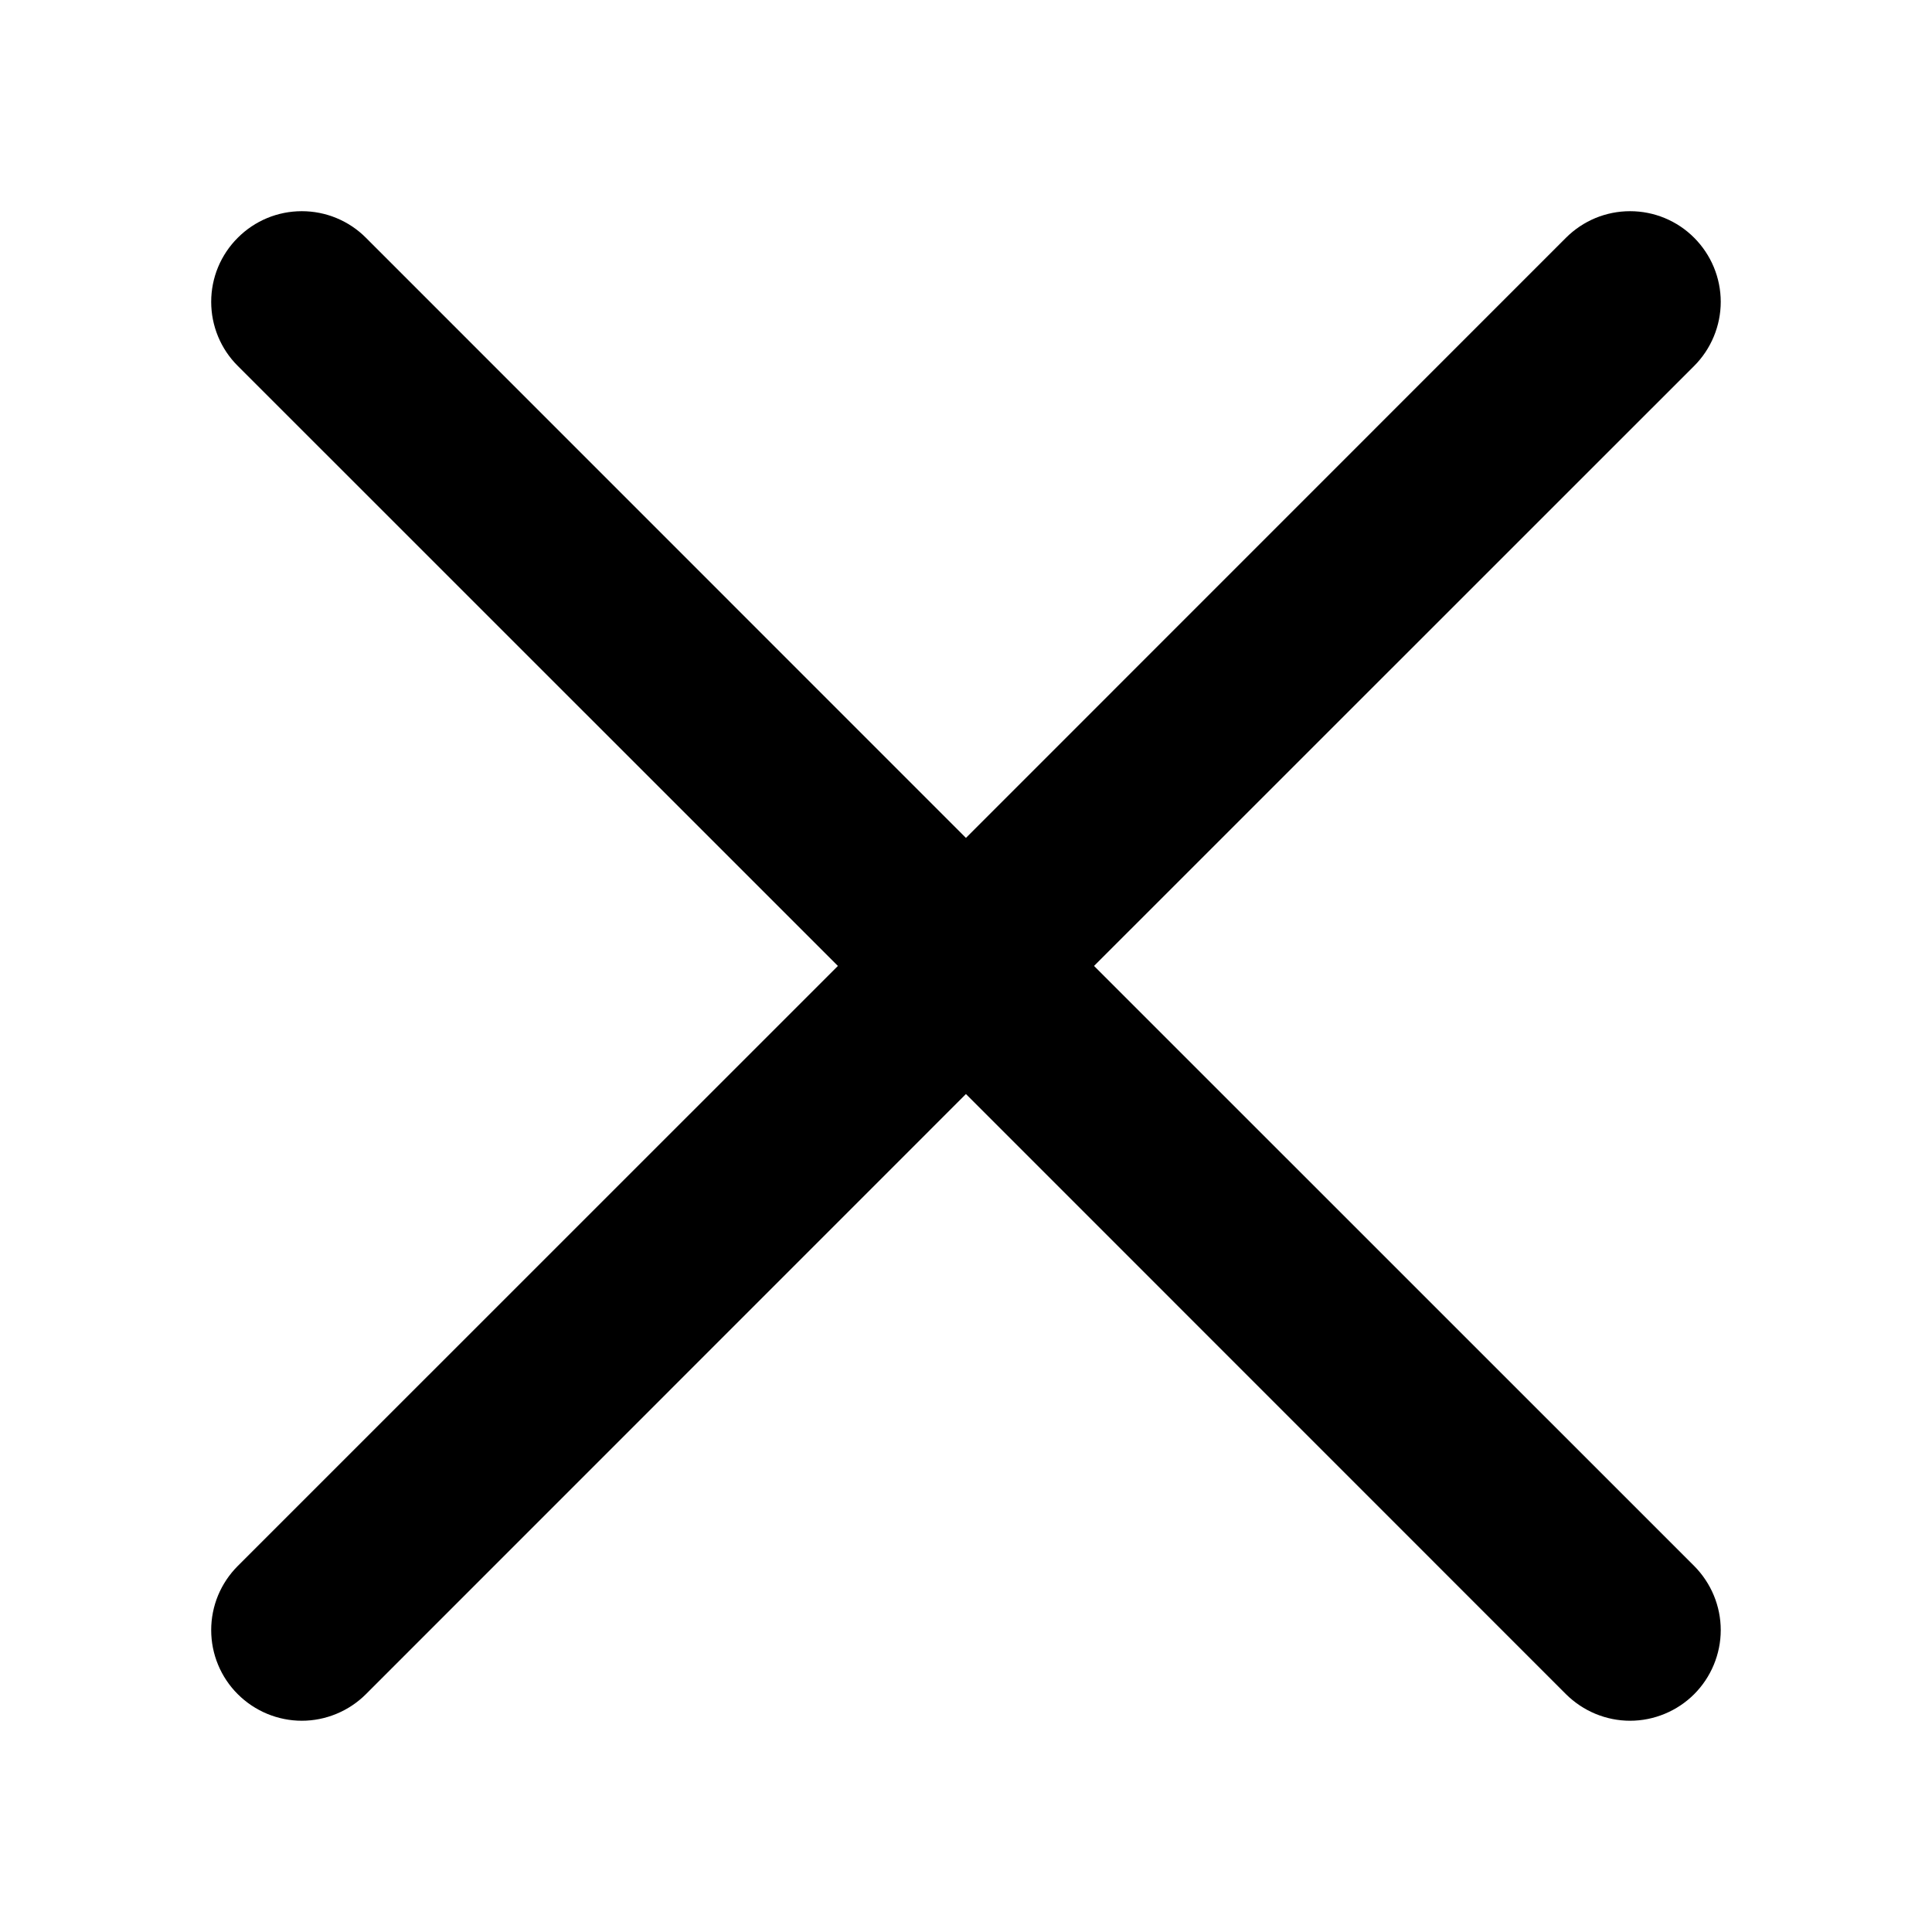 <svg width="32" height="32" viewBox="0 0 32 32" fill="none" xmlns="http://www.w3.org/2000/svg">
<g id="bi:x-lg">
<path id="Vector" d="M4.115 5.884L4.115 5.884L14.232 15.999L4.115 26.114L4.115 26.114C3.998 26.231 3.906 26.369 3.843 26.52C3.78 26.672 3.748 26.835 3.748 26.999C3.748 27.164 3.78 27.326 3.843 27.478C3.906 27.63 3.998 27.768 4.115 27.884C4.231 28 4.369 28.092 4.52 28.155C4.672 28.218 4.835 28.251 4.999 28.251C5.164 28.251 5.326 28.218 5.478 28.155C5.63 28.092 5.768 28 5.884 27.884L5.884 27.884L15.999 17.767L26.114 27.884L26.114 27.884C26.231 28 26.369 28.092 26.52 28.155C26.672 28.218 26.835 28.251 26.999 28.251C27.164 28.251 27.326 28.218 27.478 28.155C27.63 28.092 27.768 28 27.884 27.884C28 27.768 28.092 27.63 28.155 27.478C28.218 27.326 28.251 27.164 28.251 26.999C28.251 26.835 28.218 26.672 28.155 26.52C28.092 26.369 28 26.231 27.884 26.114L27.884 26.114L17.767 15.999L27.884 5.884L27.884 5.884C28 5.768 28.092 5.63 28.155 5.478C28.218 5.326 28.251 5.164 28.251 4.999C28.251 4.835 28.218 4.672 28.155 4.52C28.092 4.369 28 4.231 27.884 4.115C27.768 3.998 27.63 3.906 27.478 3.843C27.326 3.78 27.164 3.748 26.999 3.748C26.835 3.748 26.672 3.78 26.52 3.843C26.369 3.906 26.231 3.998 26.114 4.115L26.114 4.115L15.999 14.232L5.884 4.115L5.884 4.115C5.768 3.998 5.63 3.906 5.478 3.843C5.326 3.78 5.164 3.748 4.999 3.748C4.835 3.748 4.672 3.78 4.52 3.843C4.369 3.906 4.231 3.998 4.115 4.115C3.998 4.231 3.906 4.369 3.843 4.52C3.78 4.672 3.748 4.835 3.748 4.999C3.748 5.164 3.78 5.326 3.843 5.478C3.906 5.63 3.998 5.768 4.115 5.884Z" fill="black" stroke="black" stroke-width="0.5"/>
</g>
</svg>
